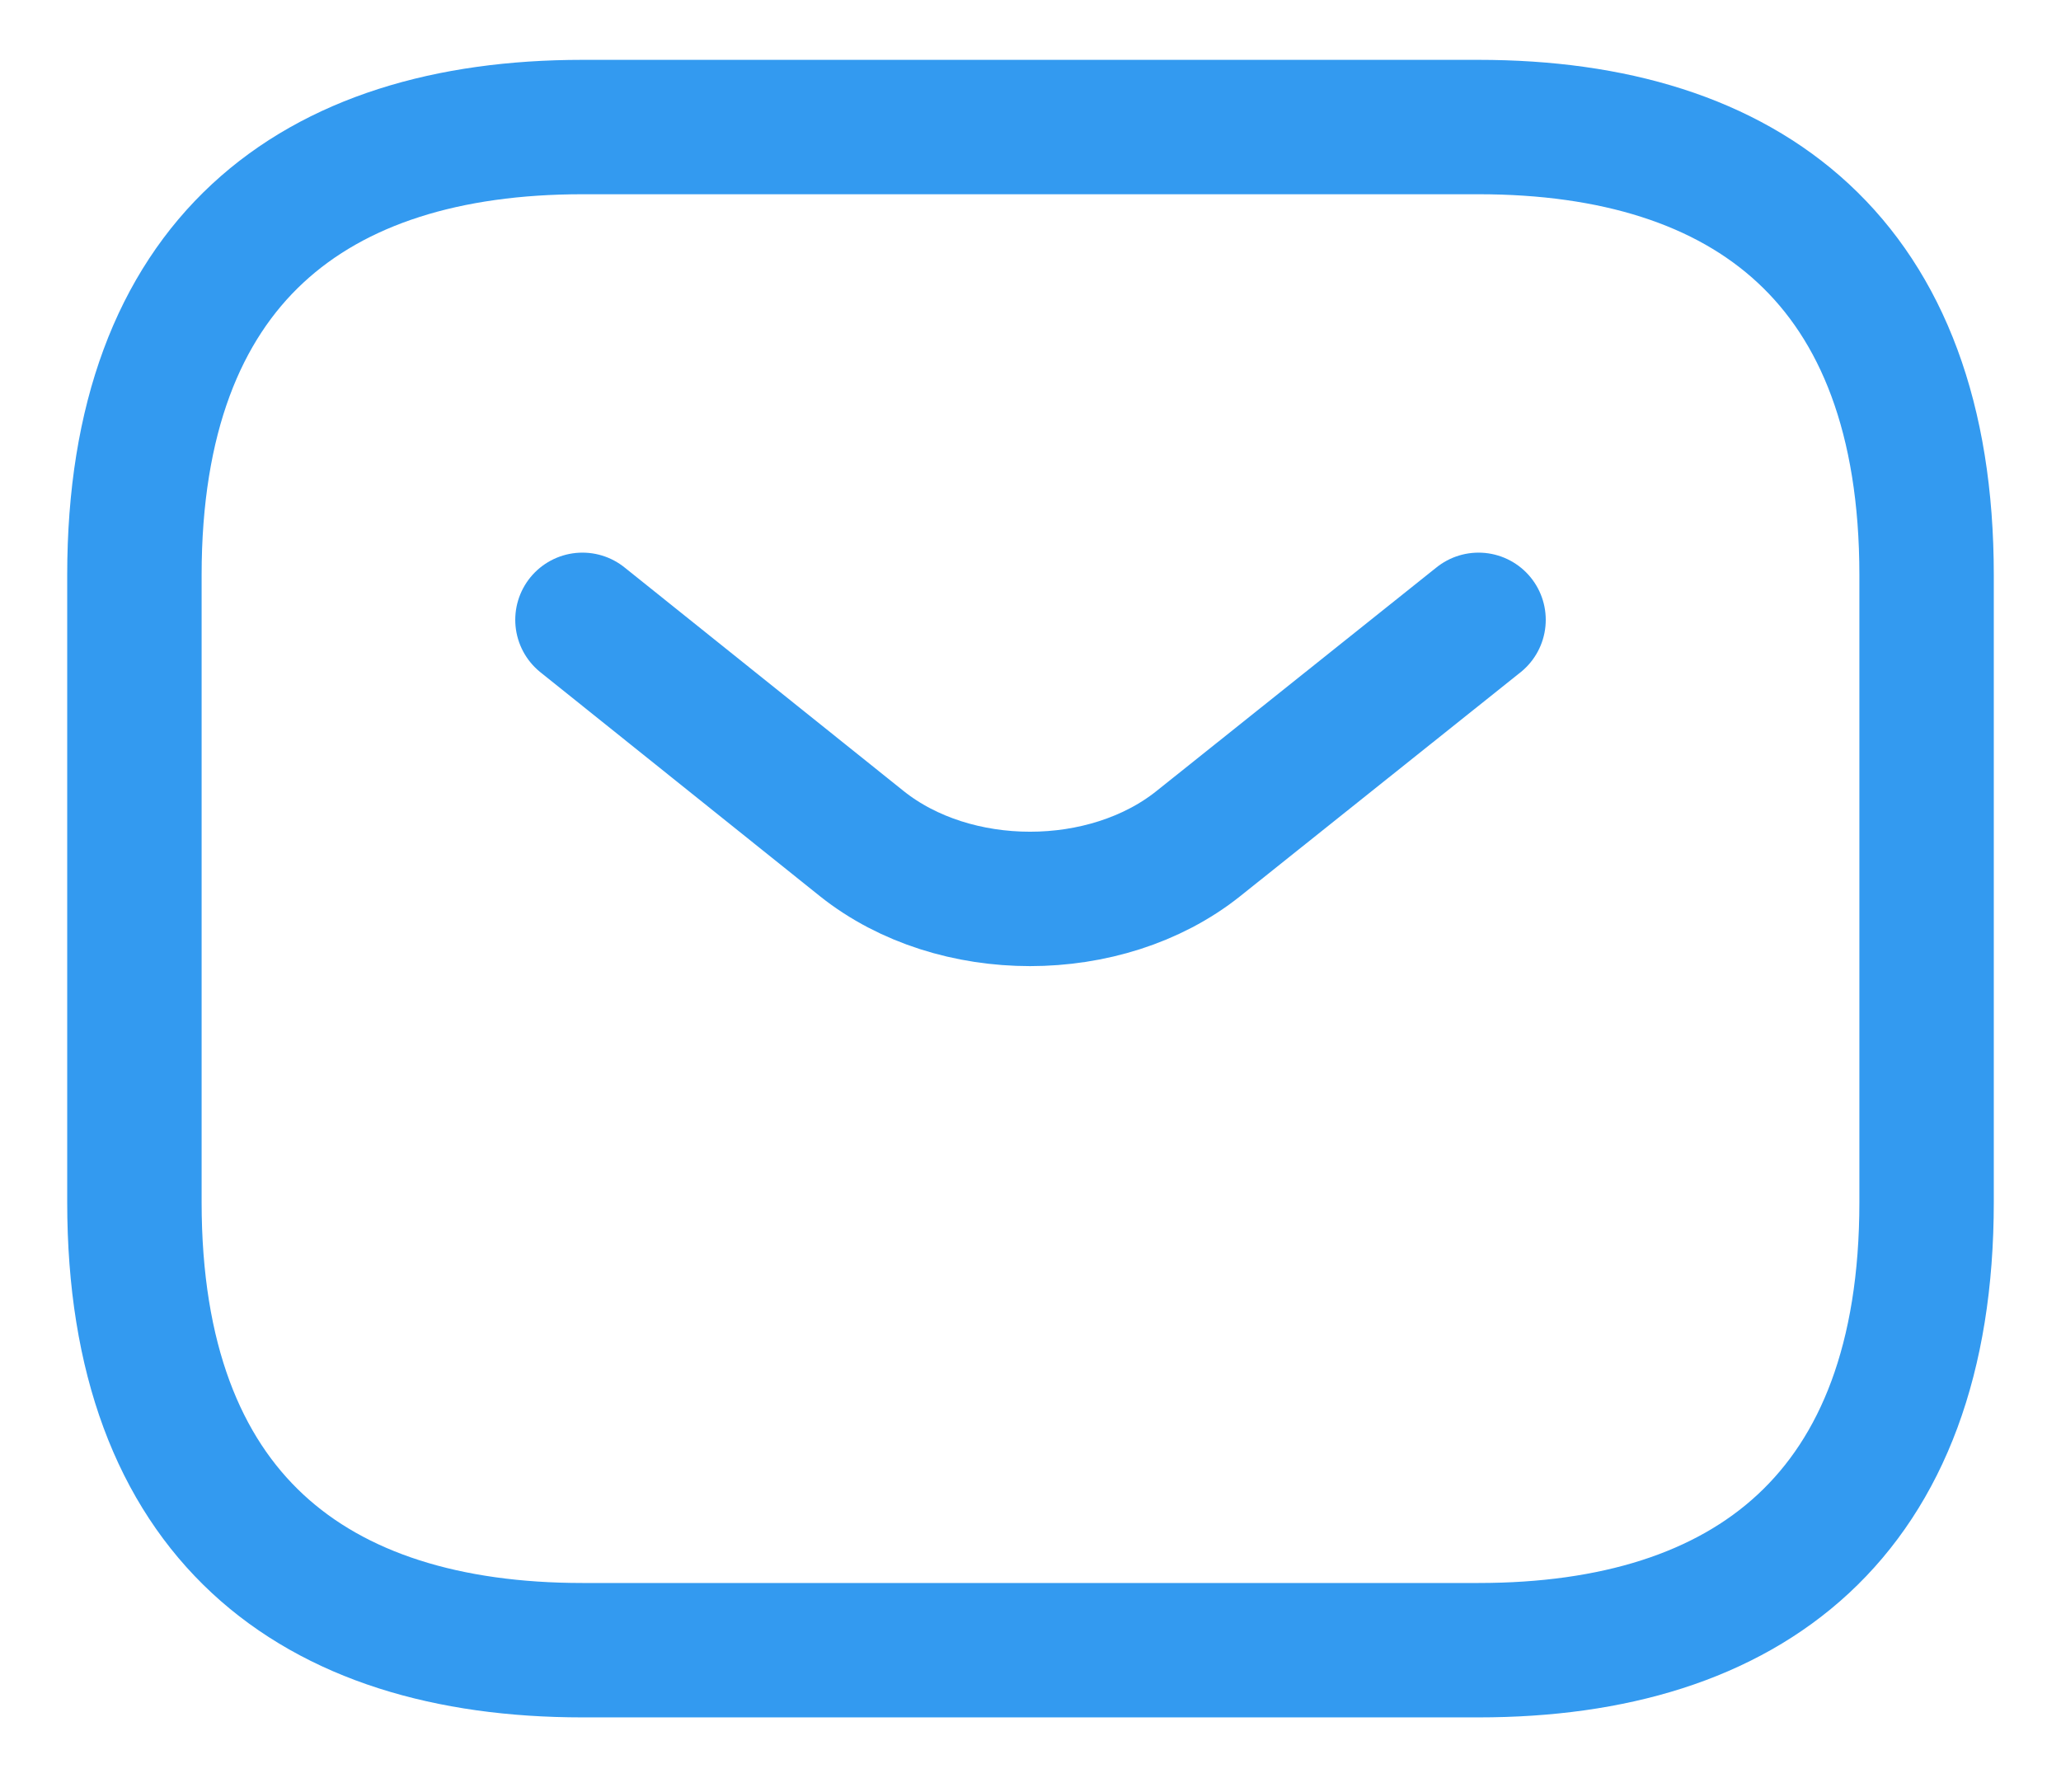 <svg width="23" height="20" viewBox="0 0 23 20" fill="none" xmlns="http://www.w3.org/2000/svg">
<path d="M16.5 18.418H6.5C3.5 18.418 1.5 16.918 1.5 13.418V6.418C1.5 2.918 3.5 1.418 6.5 1.418H16.5C19.5 1.418 21.5 2.918 21.5 6.418V13.418C21.5 16.918 19.5 18.418 16.5 18.418Z" stroke="#339AF0" stroke-width="1.5" stroke-miterlimit="10" stroke-linecap="round" stroke-linejoin="round"/>
<path d="M16.5 6.918L13.37 9.418C12.34 10.238 10.65 10.238 9.62 9.418L6.5 6.918" stroke="#339AF0" stroke-width="1.5" stroke-miterlimit="10" stroke-linecap="round" stroke-linejoin="round"/>
</svg>

